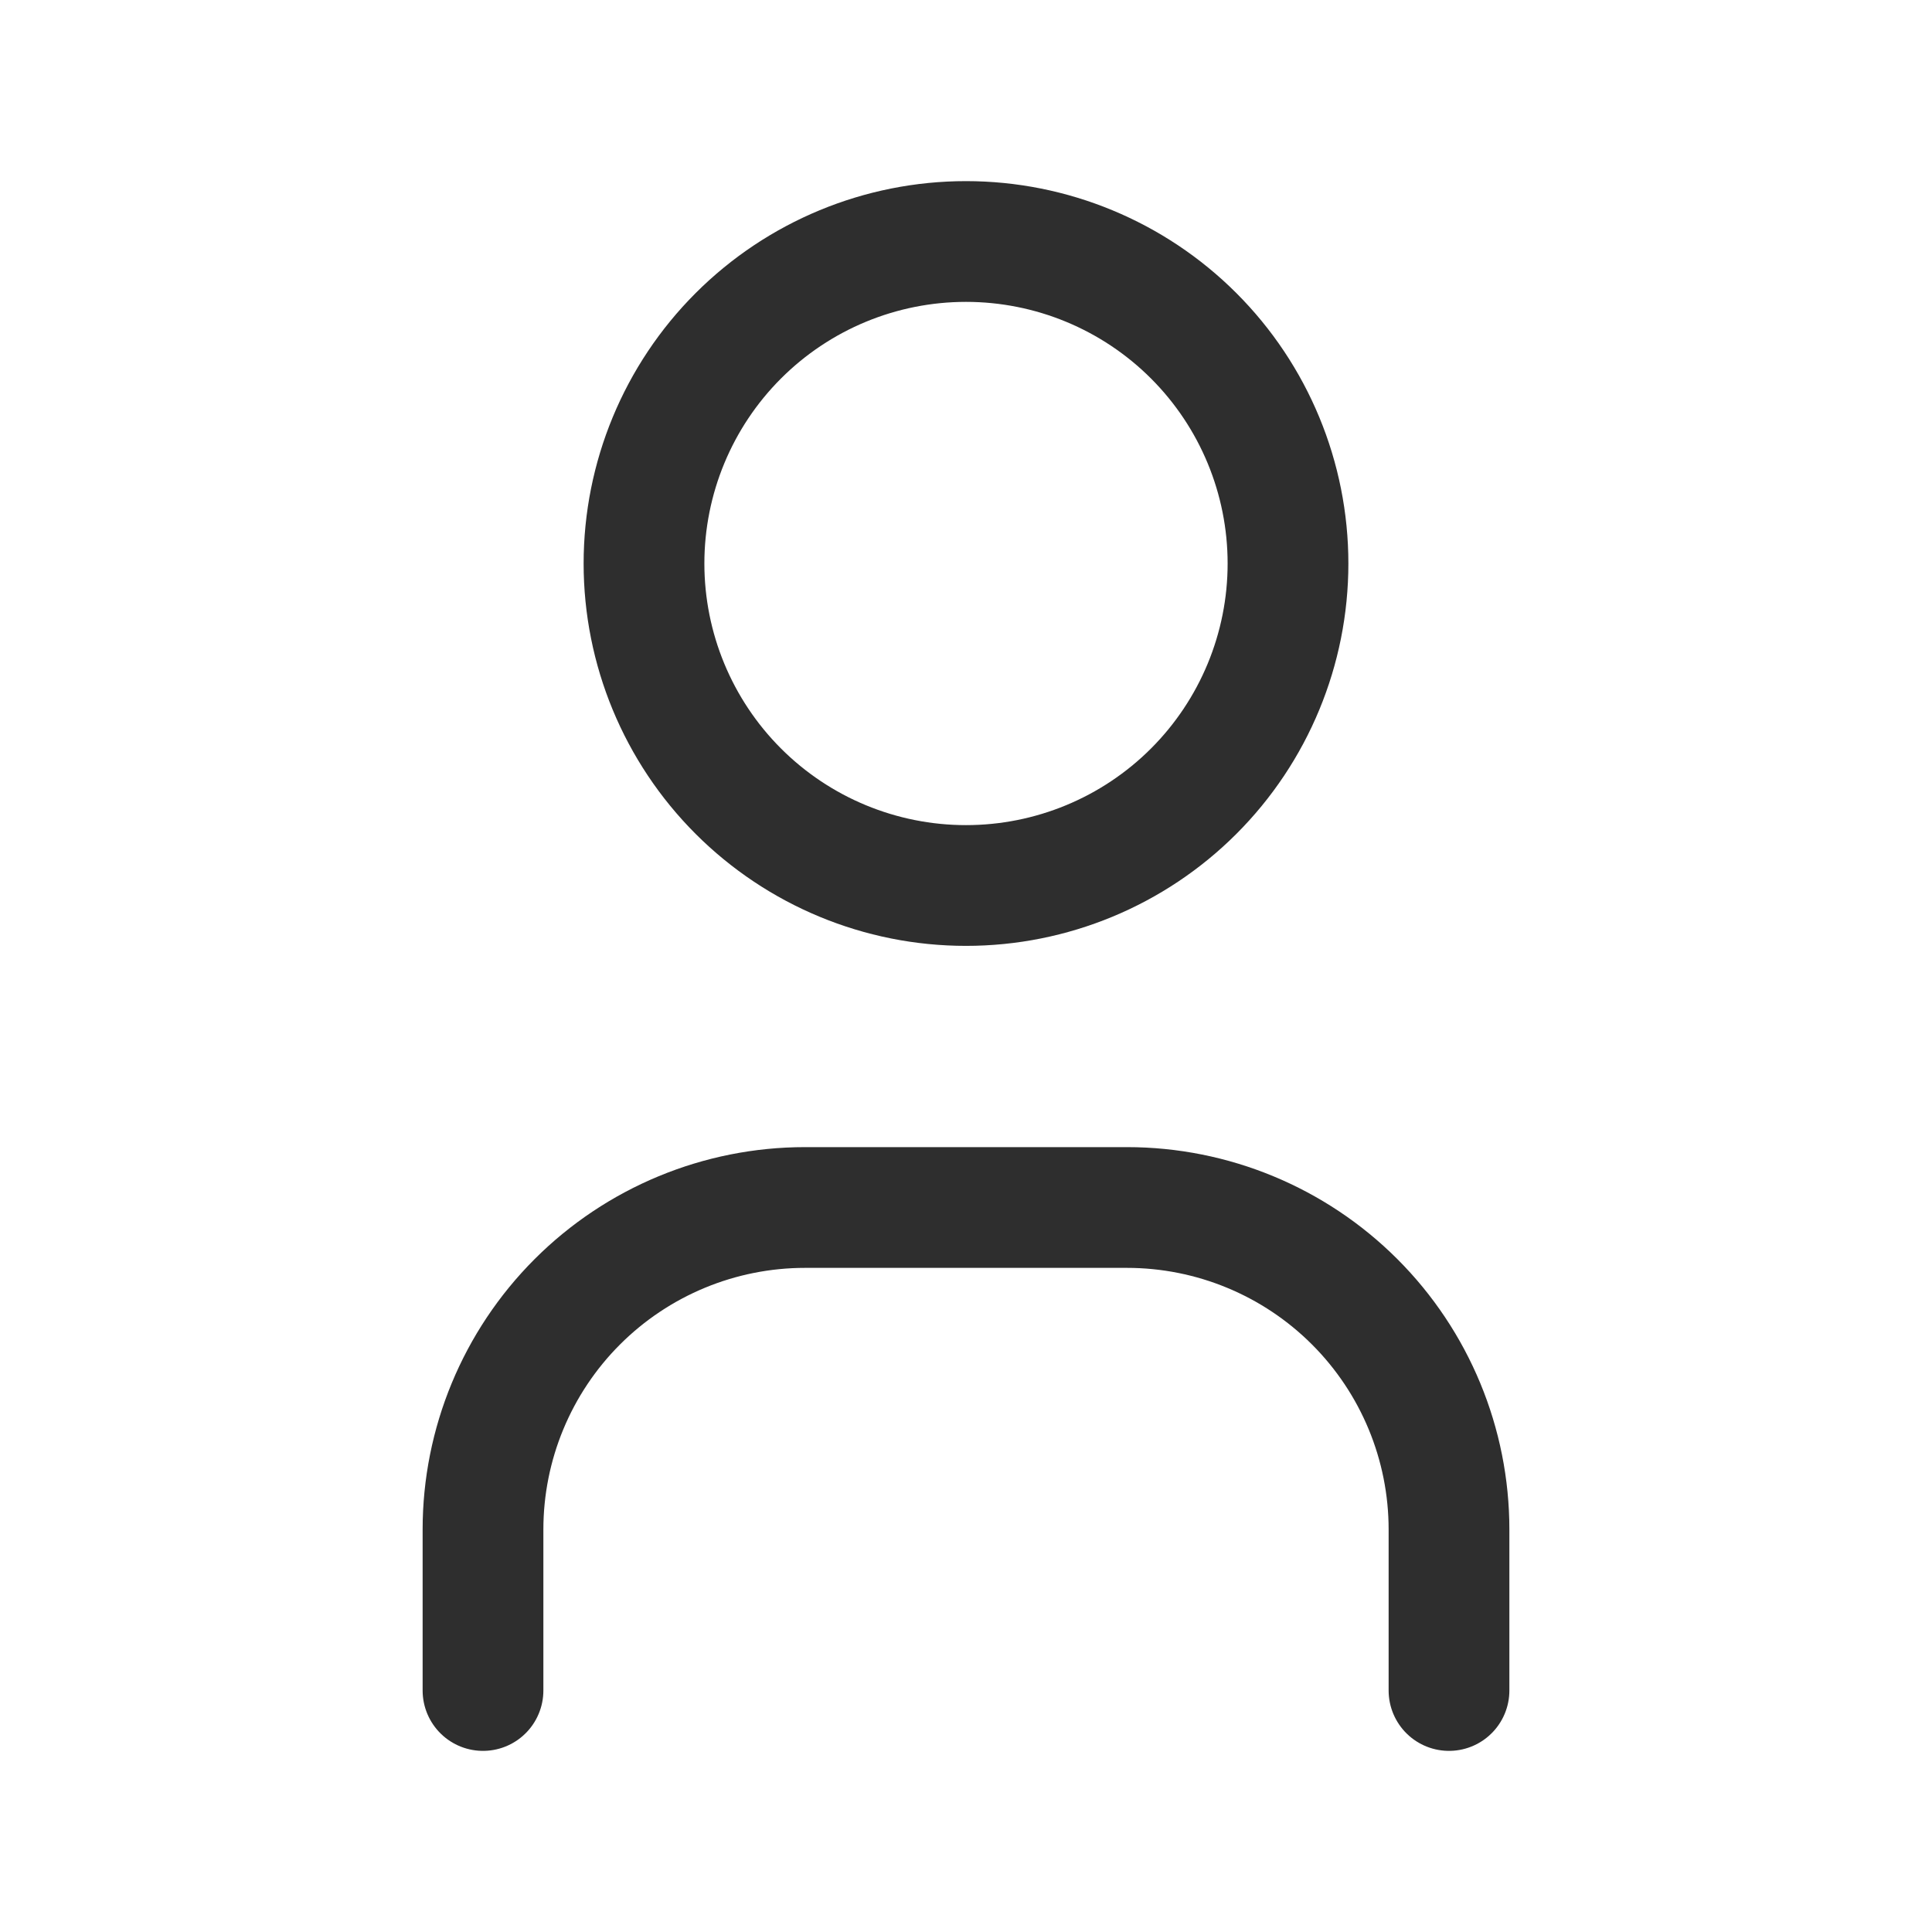 <svg width="48" height="48" viewBox="0 0 48 48" fill="none" xmlns="http://www.w3.org/2000/svg">
<g id="tabler-icon-user">
<path id="Vector" d="M12 42V38C12 35.878 12.843 33.843 14.343 32.343C15.843 30.843 17.878 30 20 30H28C30.122 30 32.157 30.843 33.657 32.343C35.157 33.843 36 35.878 36 38V42M16 14C16 16.122 16.843 18.157 18.343 19.657C19.843 21.157 21.878 22 24 22C26.122 22 28.157 21.157 29.657 19.657C31.157 18.157 32 16.122 32 14C32 11.878 31.157 9.843 29.657 8.343C28.157 6.843 26.122 6 24 6C21.878 6 19.843 6.843 18.343 8.343C16.843 9.843 16 11.878 16 14Z" stroke="#2E2E2E" stroke-width="3" stroke-linecap="round" stroke-linejoin="round"/>
</g>
</svg>
